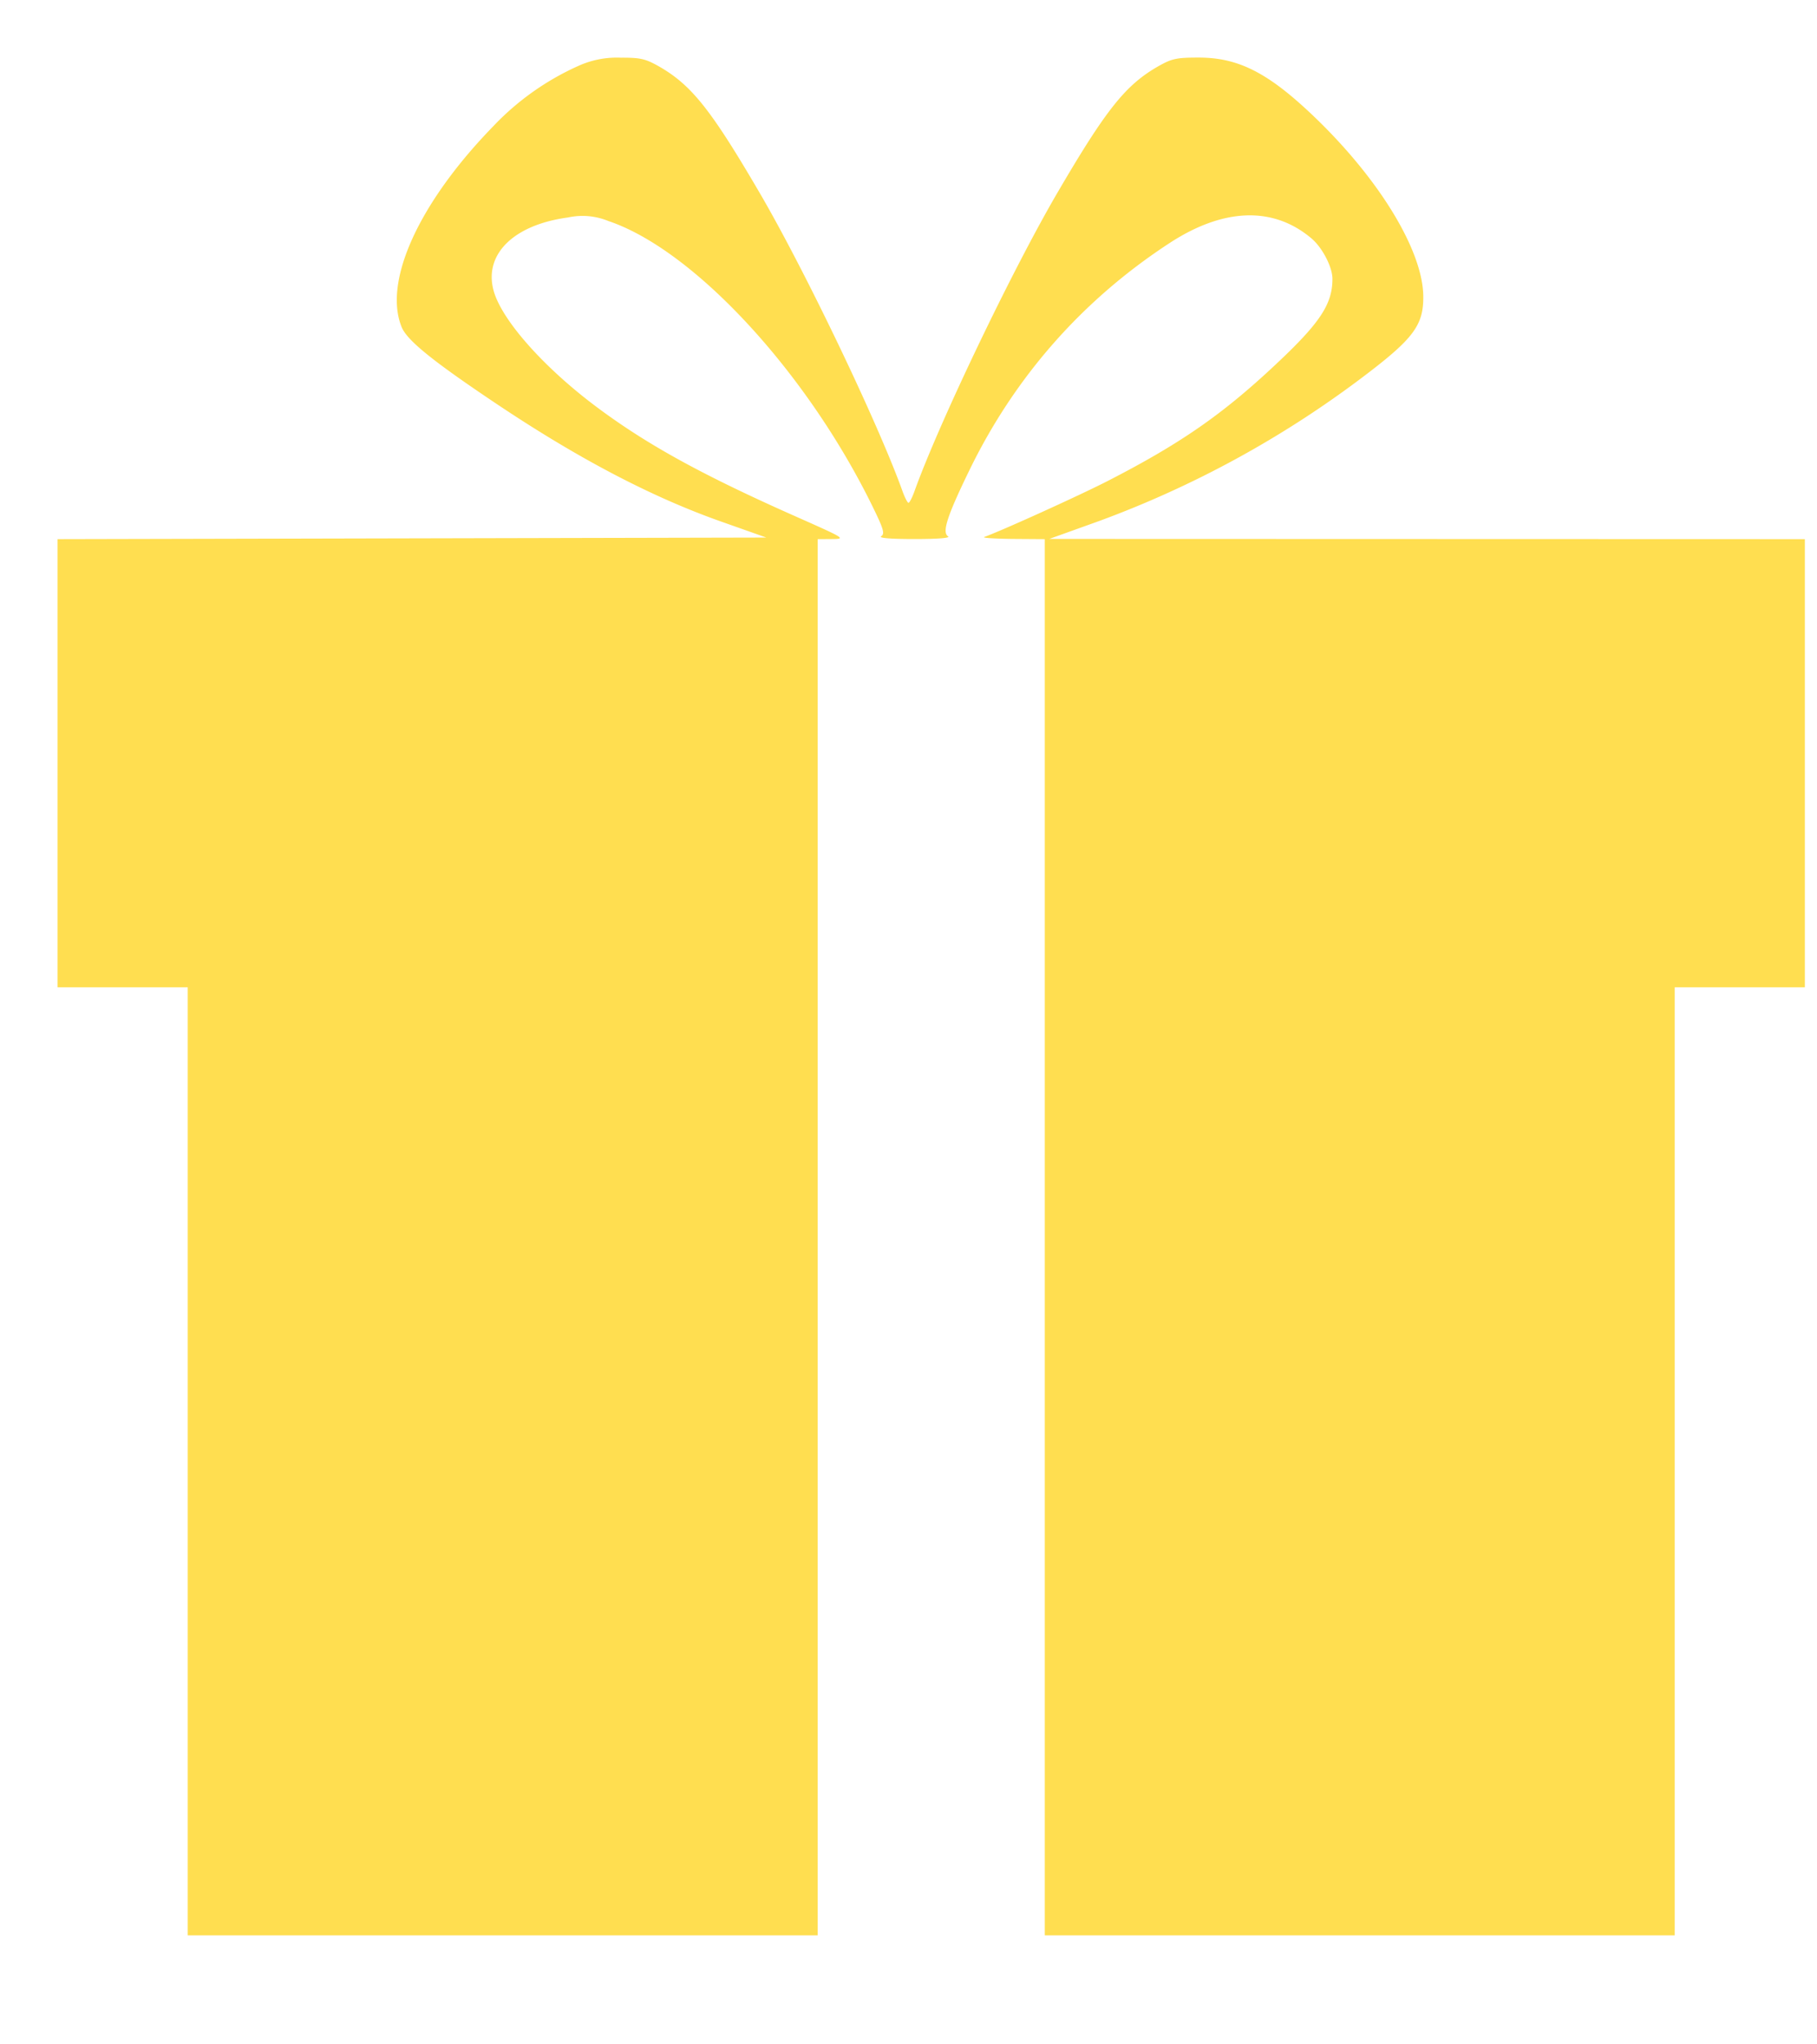 <svg xmlns="http://www.w3.org/2000/svg" viewBox="0 0 16 18">
    <path fill="#FFDE50" fill-rule="evenodd" d="M5.114.571a2.359 2.359 0 0 0-.77.54c-.654.672-.97 1.363-.808 1.767.047.119.278.305.856.691.706.471 1.343.805 1.949 1.02l.407.144-3.121.007-3.12.007v3.946h1.146v8.347H7.2V4.747l.127-.001c.123-.001.114-.006-.314-.196-.835-.37-1.325-.64-1.773-.977-.462-.348-.825-.76-.894-1.016-.086-.319.178-.578.655-.642a.6.6 0 0 1 .356.031c.746.251 1.731 1.31 2.314 2.488.109.221.123.265.089.287-.026.016.074.025.293.025.21 0 .319-.009.295-.024-.054-.035-.008-.178.185-.575.4-.826.997-1.505 1.766-2.007.475-.31.912-.325 1.248-.042.096.08.185.251.186.355.001.225-.109.391-.506.762-.466.437-.836.693-1.475 1.021-.246.126-.929.436-1.085.492-.022.008.089.015.246.017l.287.002V17.04h5.547V8.693h1.146V4.747l-3.326-.001-3.327-.001.44-.158a9 9 0 0 0 2.324-1.27c.443-.335.531-.453.529-.707-.003-.393-.368-1.003-.924-1.547-.426-.415-.693-.556-1.054-.556-.197 0-.237.009-.36.079-.283.163-.454.376-.879 1.103-.397.677-1.049 2.037-1.264 2.638-.02.055-.043.1-.052.1-.009 0-.032-.045-.052-.1-.215-.601-.867-1.961-1.264-2.638-.425-.727-.596-.94-.879-1.103-.12-.068-.165-.079-.338-.078a.822.822 0 0 0-.353.063"/>
</svg>
